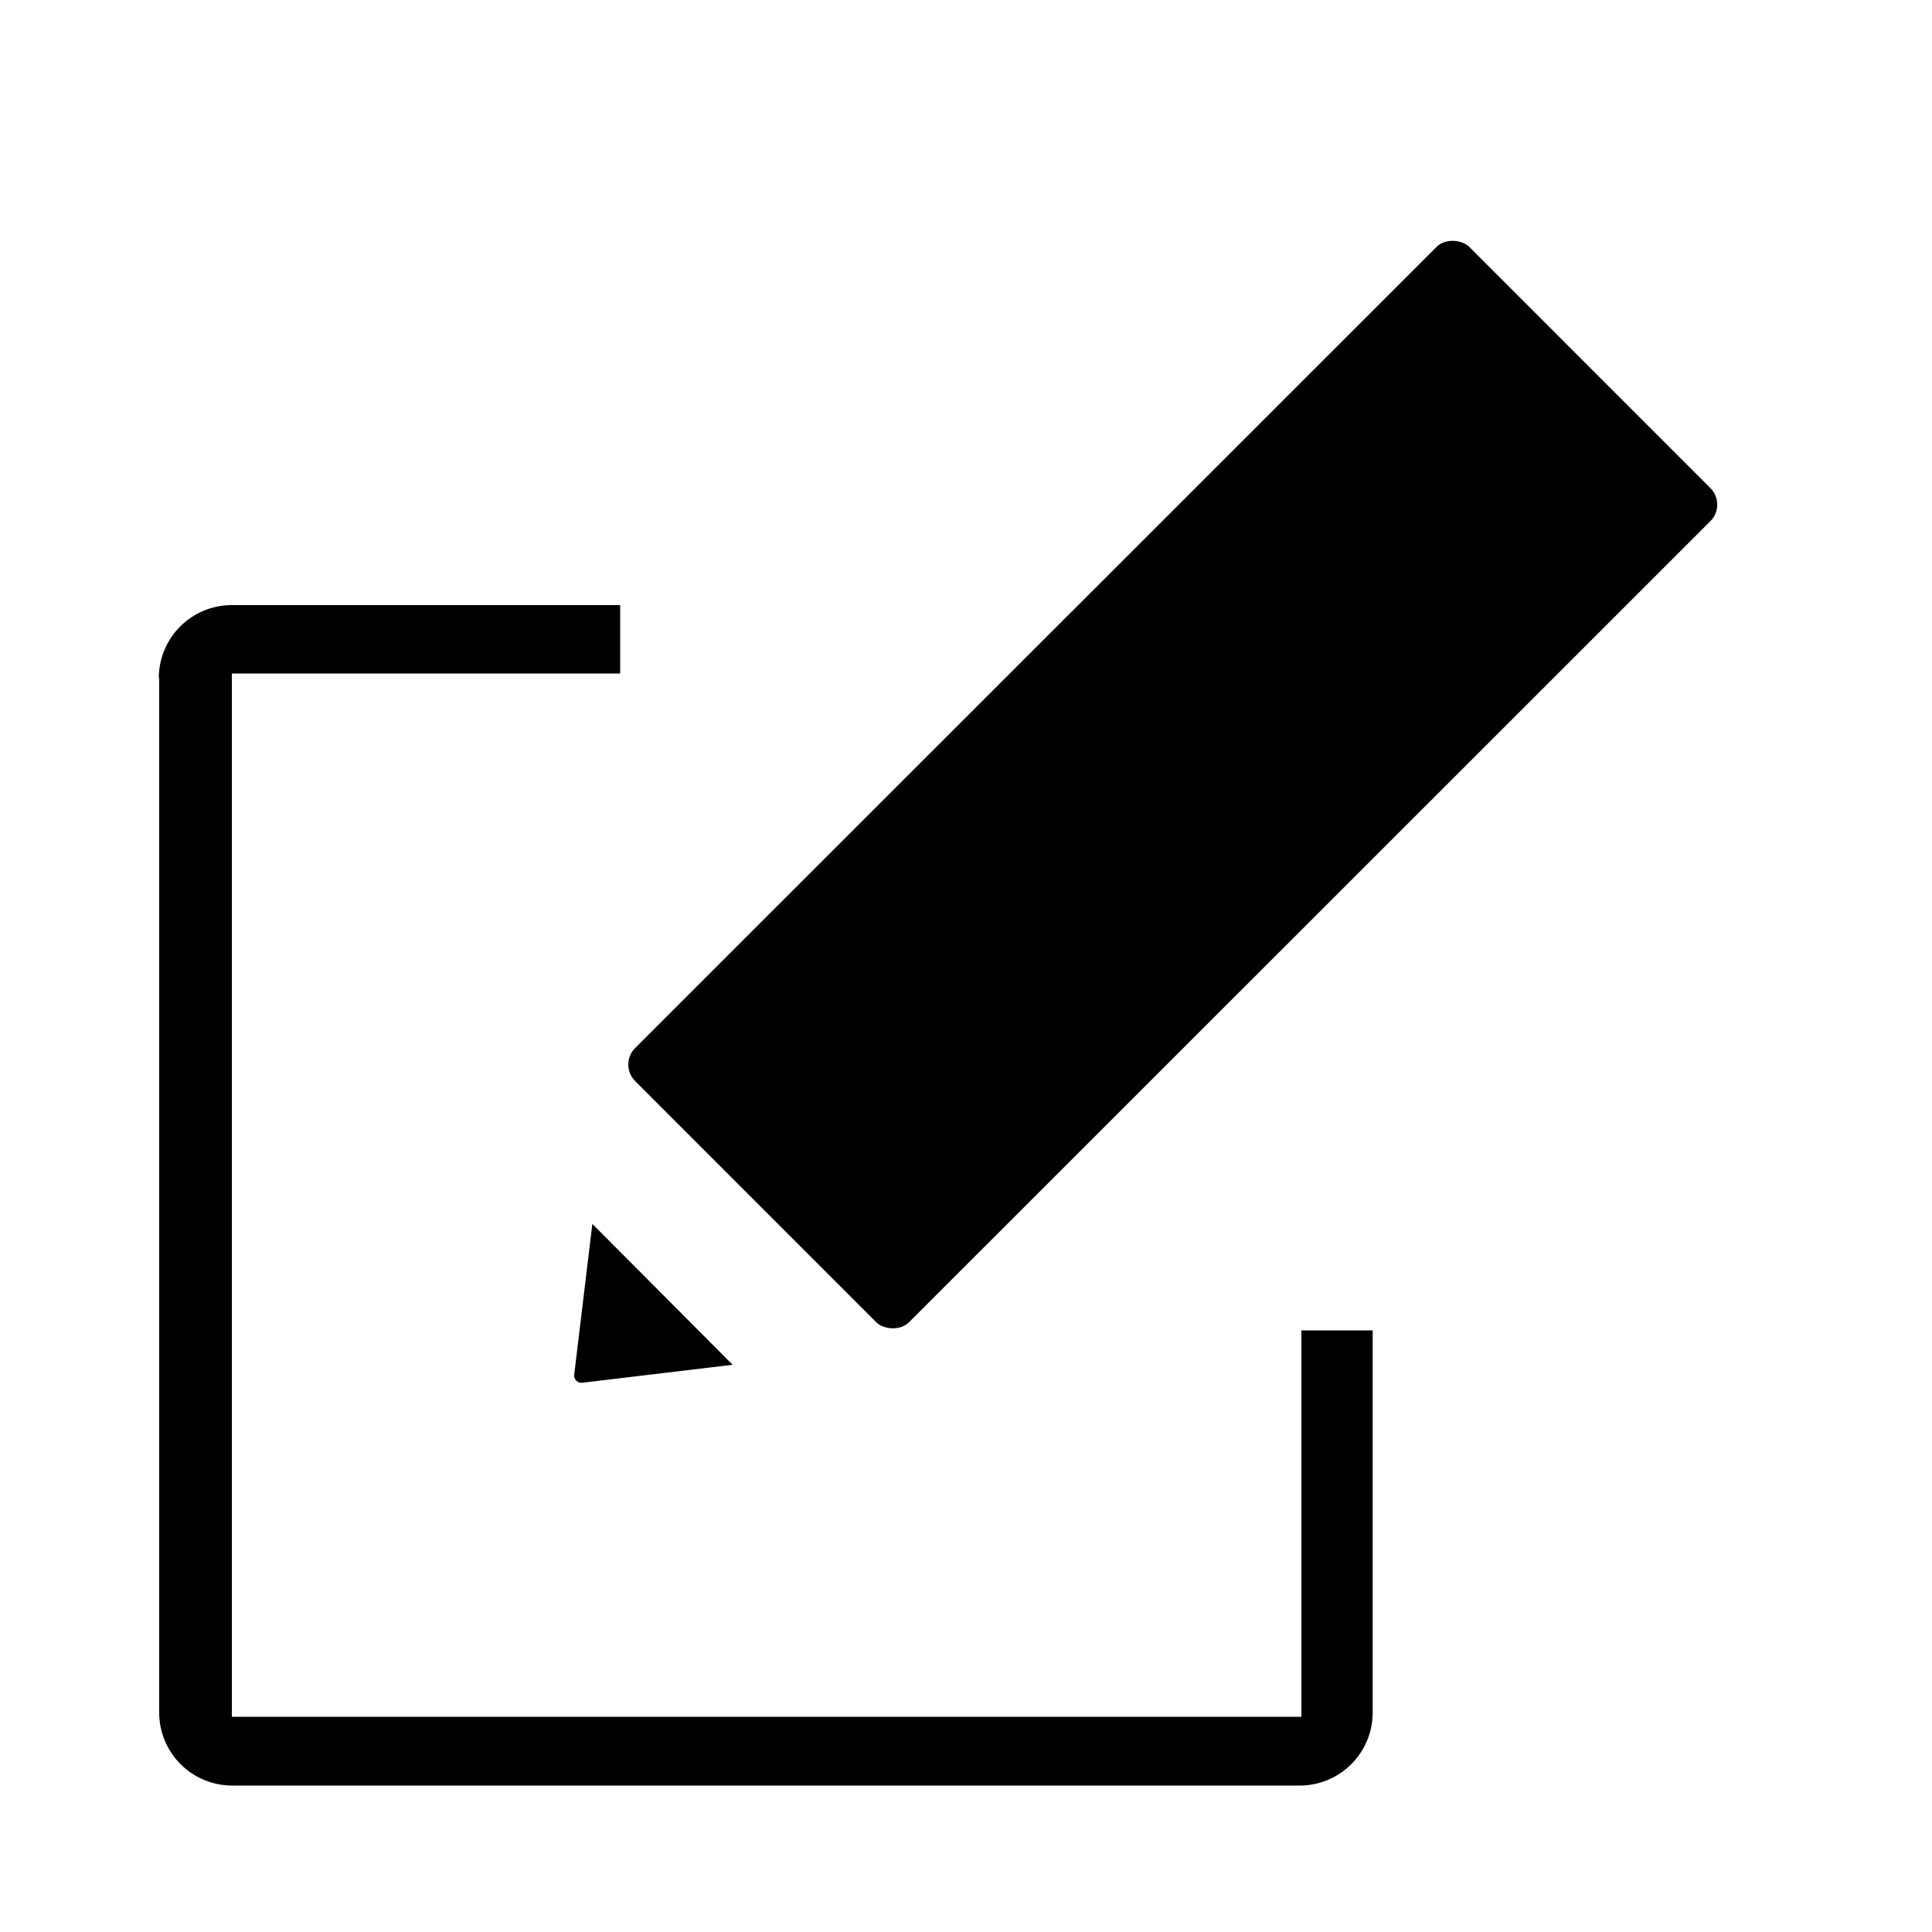 <svg id="Camada_1" data-name="Camada 1" xmlns="http://www.w3.org/2000/svg" viewBox="0 0 100 100"><defs><style>.cls-1{fill-rule:evenodd;}</style></defs><title>editar</title><path d="M8.24,35.09V88.64A3.78,3.78,0,0,0,12,92.42H67.27a3.78,3.78,0,0,0,3.78-3.78V68.86H67.36v20H12v-54h20.1V31.32H12a3.78,3.78,0,0,0-3.78,3.77"/><rect x="30.17" y="30.57" width="61.06" height="20.06" rx="1.21" ry="1.21" transform="translate(-10.93 54.81) rotate(-44.99)"/><path class="cls-1" d="M30.66,63.35l-.94,7.81a.38.38,0,0,0,.42.41l7.78-.93Z"/></svg>